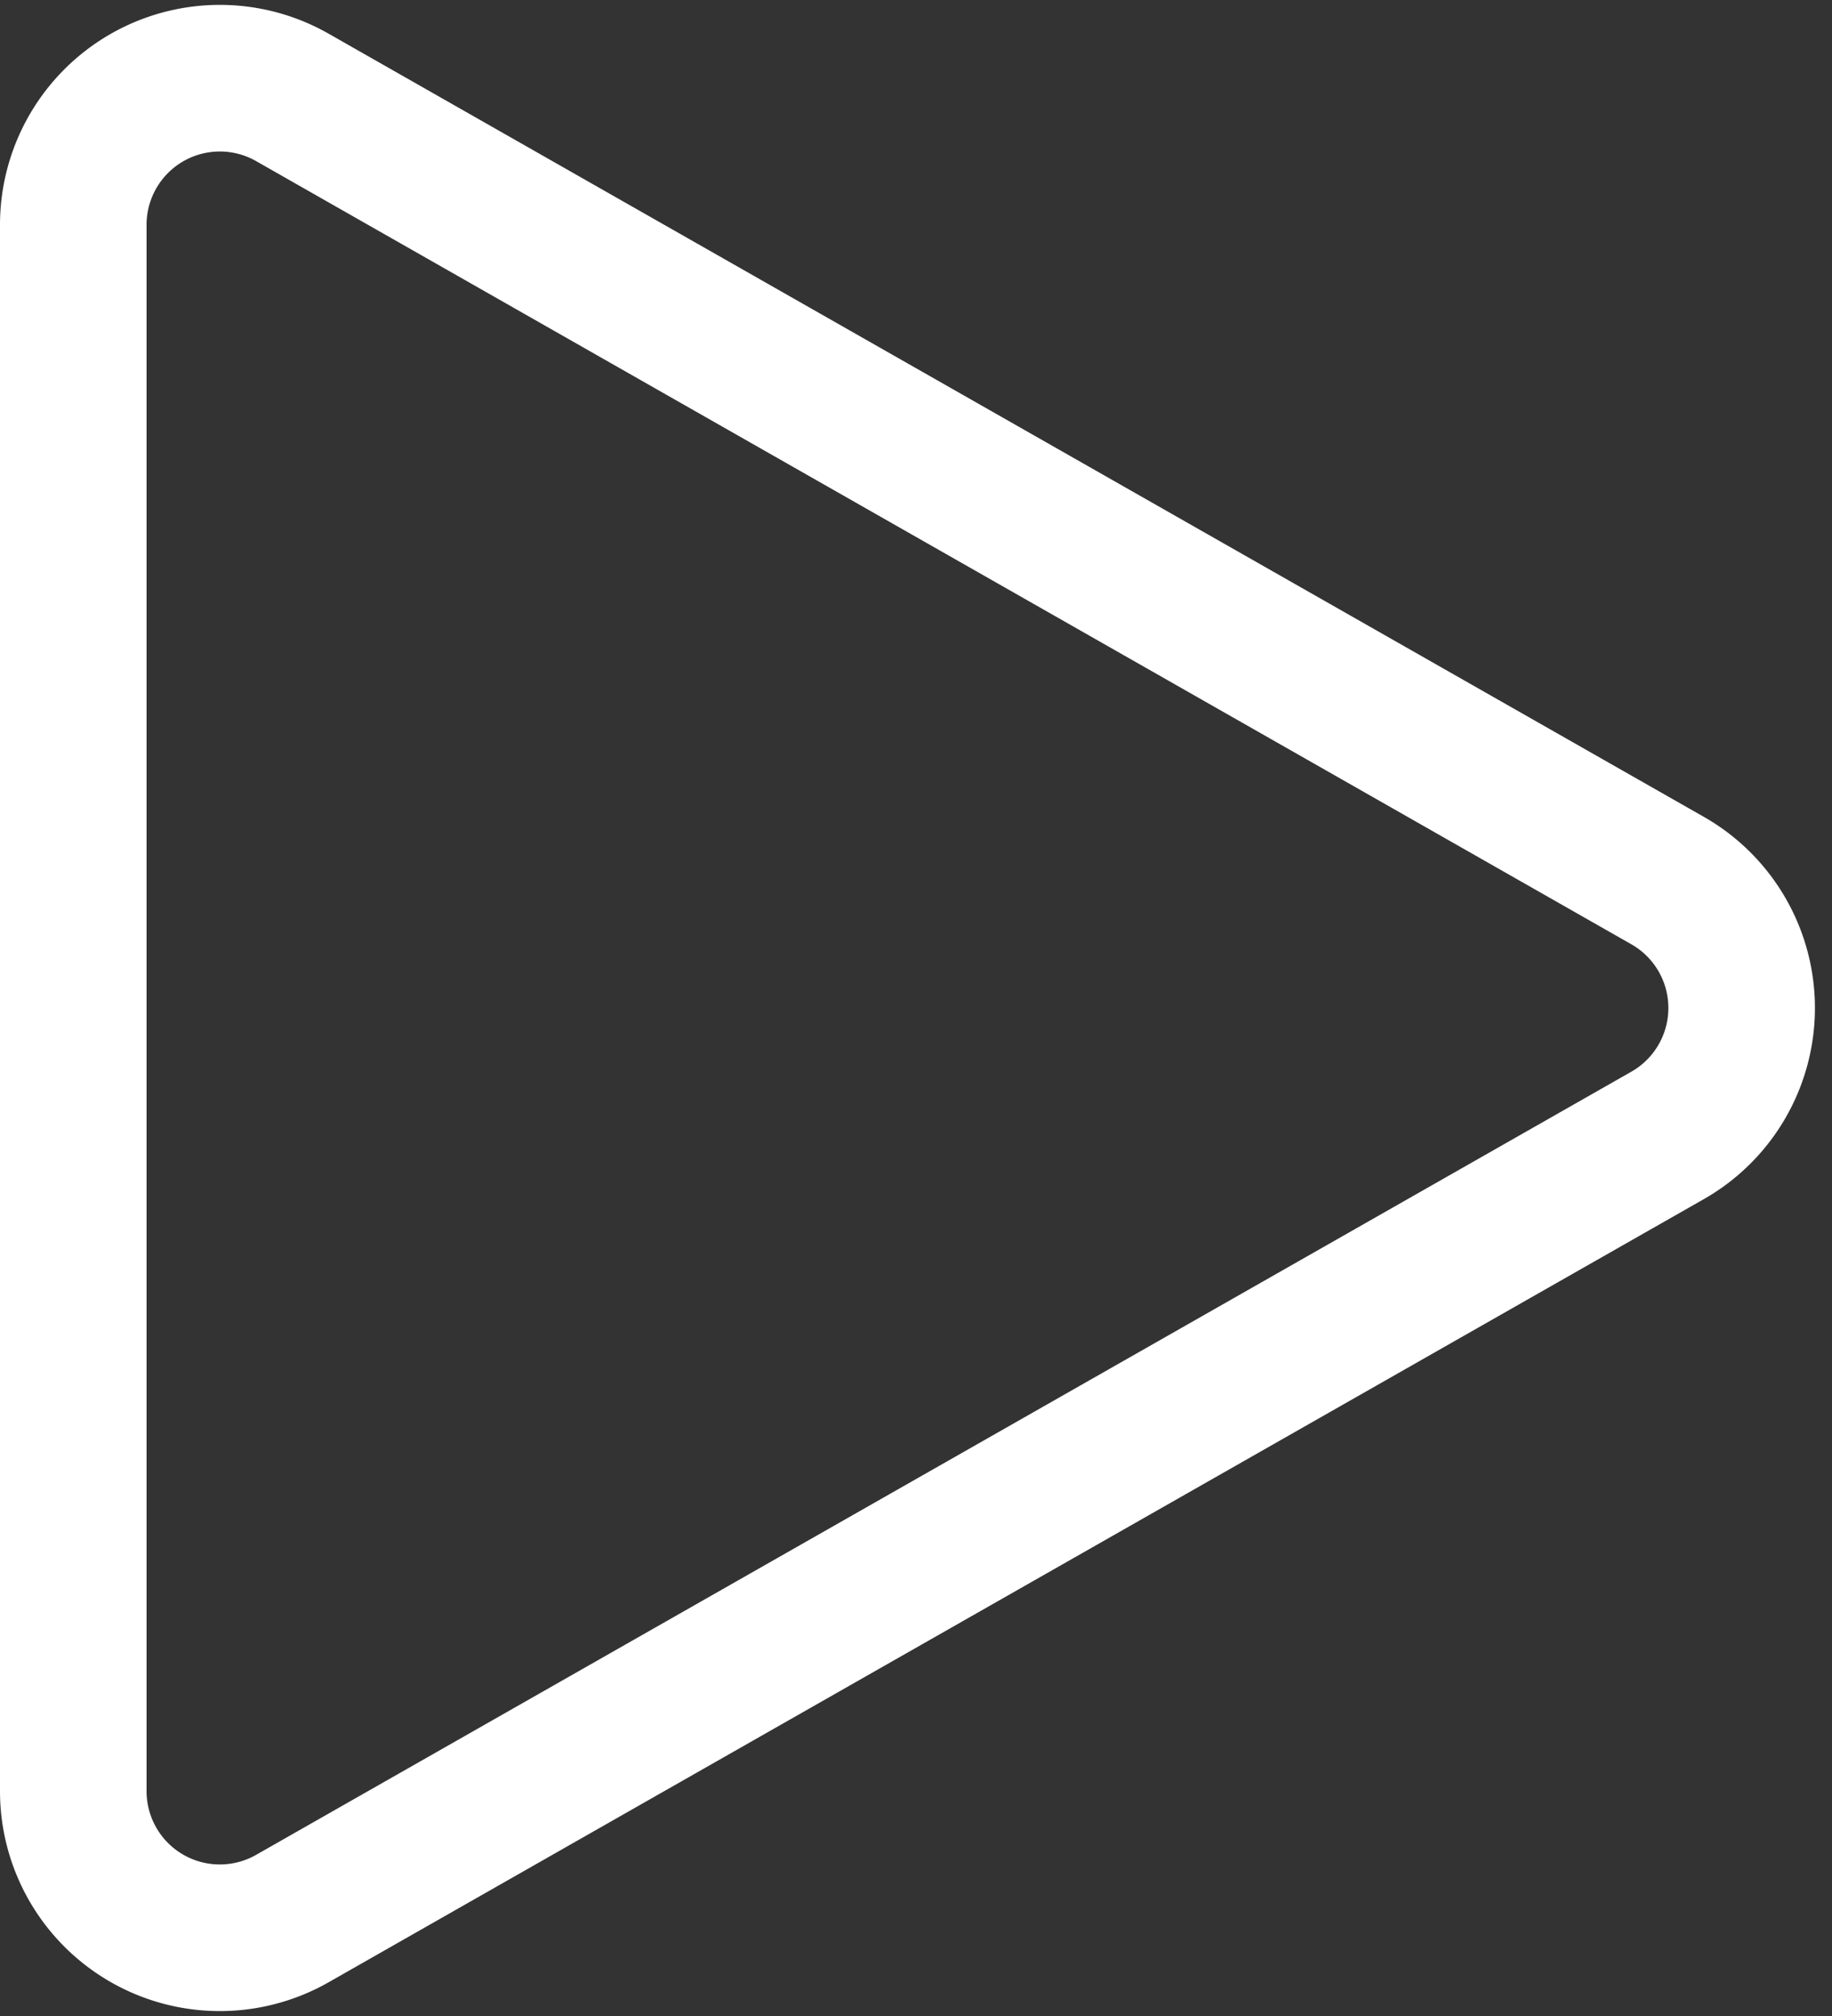 <svg xmlns="http://www.w3.org/2000/svg" width="100" height="110" viewBox="0 0 100 110">
    <rect x="0" y="0" width="100" height="110" fill="#333333" stroke="none"/>
    <path fill="none" fill-rule="evenodd" stroke="#FFF" stroke-width="8" d="M15.958 5.314l75.068 42.733a8 8 0 0 1 0 13.905l-75.068 42.732A8 8 0 0 1 4 97.732V12.267a8 8 0 0 1 11.958-6.953z"/>
</svg>
